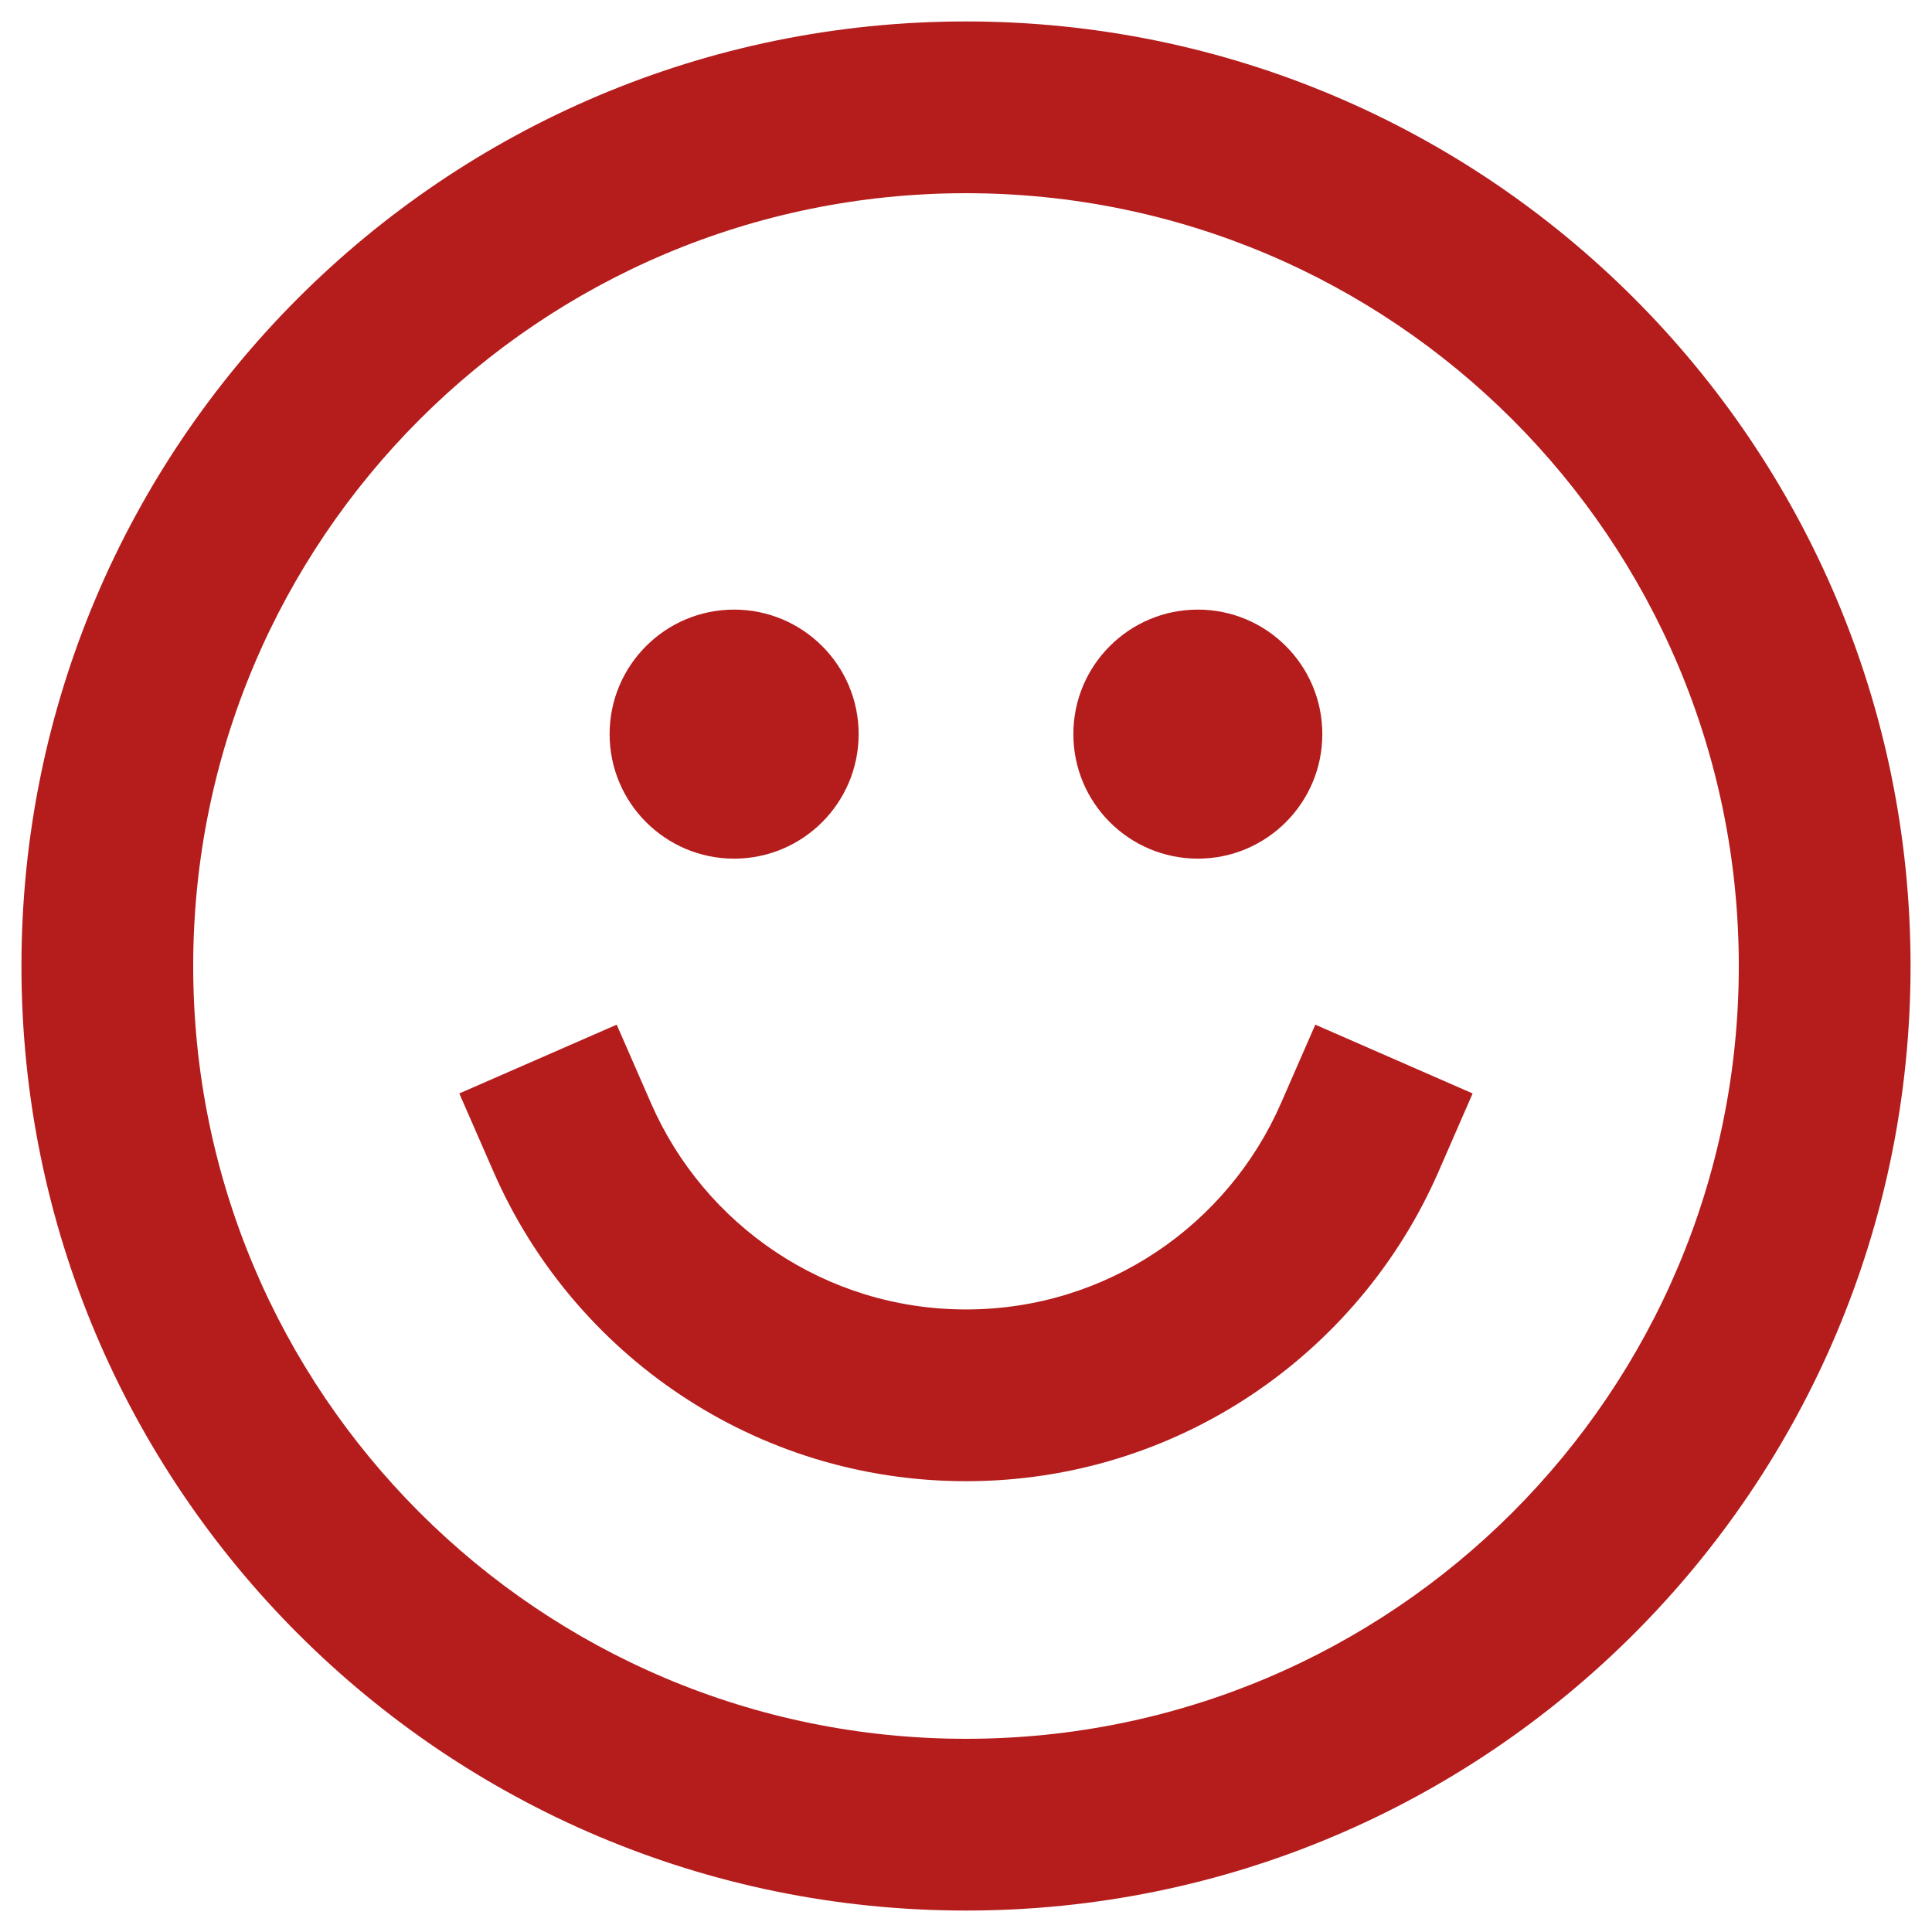 <svg width="30" height="30" viewBox="0 0 30 30" fill="none" xmlns="http://www.w3.org/2000/svg">
<path d="M9.466 11.399C9.466 10.332 10.332 9.466 11.399 9.466C12.467 9.466 13.333 10.332 13.333 11.399C13.333 12.467 12.467 13.333 11.399 13.333C10.332 13.333 9.466 12.467 9.466 11.399Z" fill="#B51D1D"/>
<path d="M16.667 11.399C16.667 10.332 17.532 9.466 18.6 9.466C19.668 9.466 20.533 10.332 20.533 11.399C20.533 12.467 19.668 13.333 18.6 13.333C17.532 13.333 16.667 12.467 16.667 11.399Z" fill="#B51D1D"/>
<path d="M9.576 15.911L10.11 17.133C10.934 19.019 12.815 20.333 15 20.333C17.185 20.333 19.066 19.019 19.89 17.133L20.424 15.911L22.867 16.979L22.334 18.201C21.1 21.023 18.282 23 15 23C11.717 23 8.899 21.023 7.666 18.201L7.132 16.979L9.576 15.911Z" fill="#B51D1D"/>
<path fill-rule="evenodd" clip-rule="evenodd" d="M0.333 15C0.333 6.9 6.9 0.333 15 0.333C23.1 0.333 29.667 6.9 29.667 15C29.667 23.1 23.1 29.667 15 29.667C6.9 29.667 0.333 23.1 0.333 15ZM15 3C8.373 3 3 8.373 3 15C3 21.628 8.373 27 15 27C21.627 27 27 21.628 27 15C27 8.373 21.627 3 15 3Z" fill="#B51D1D"/>
</svg>
